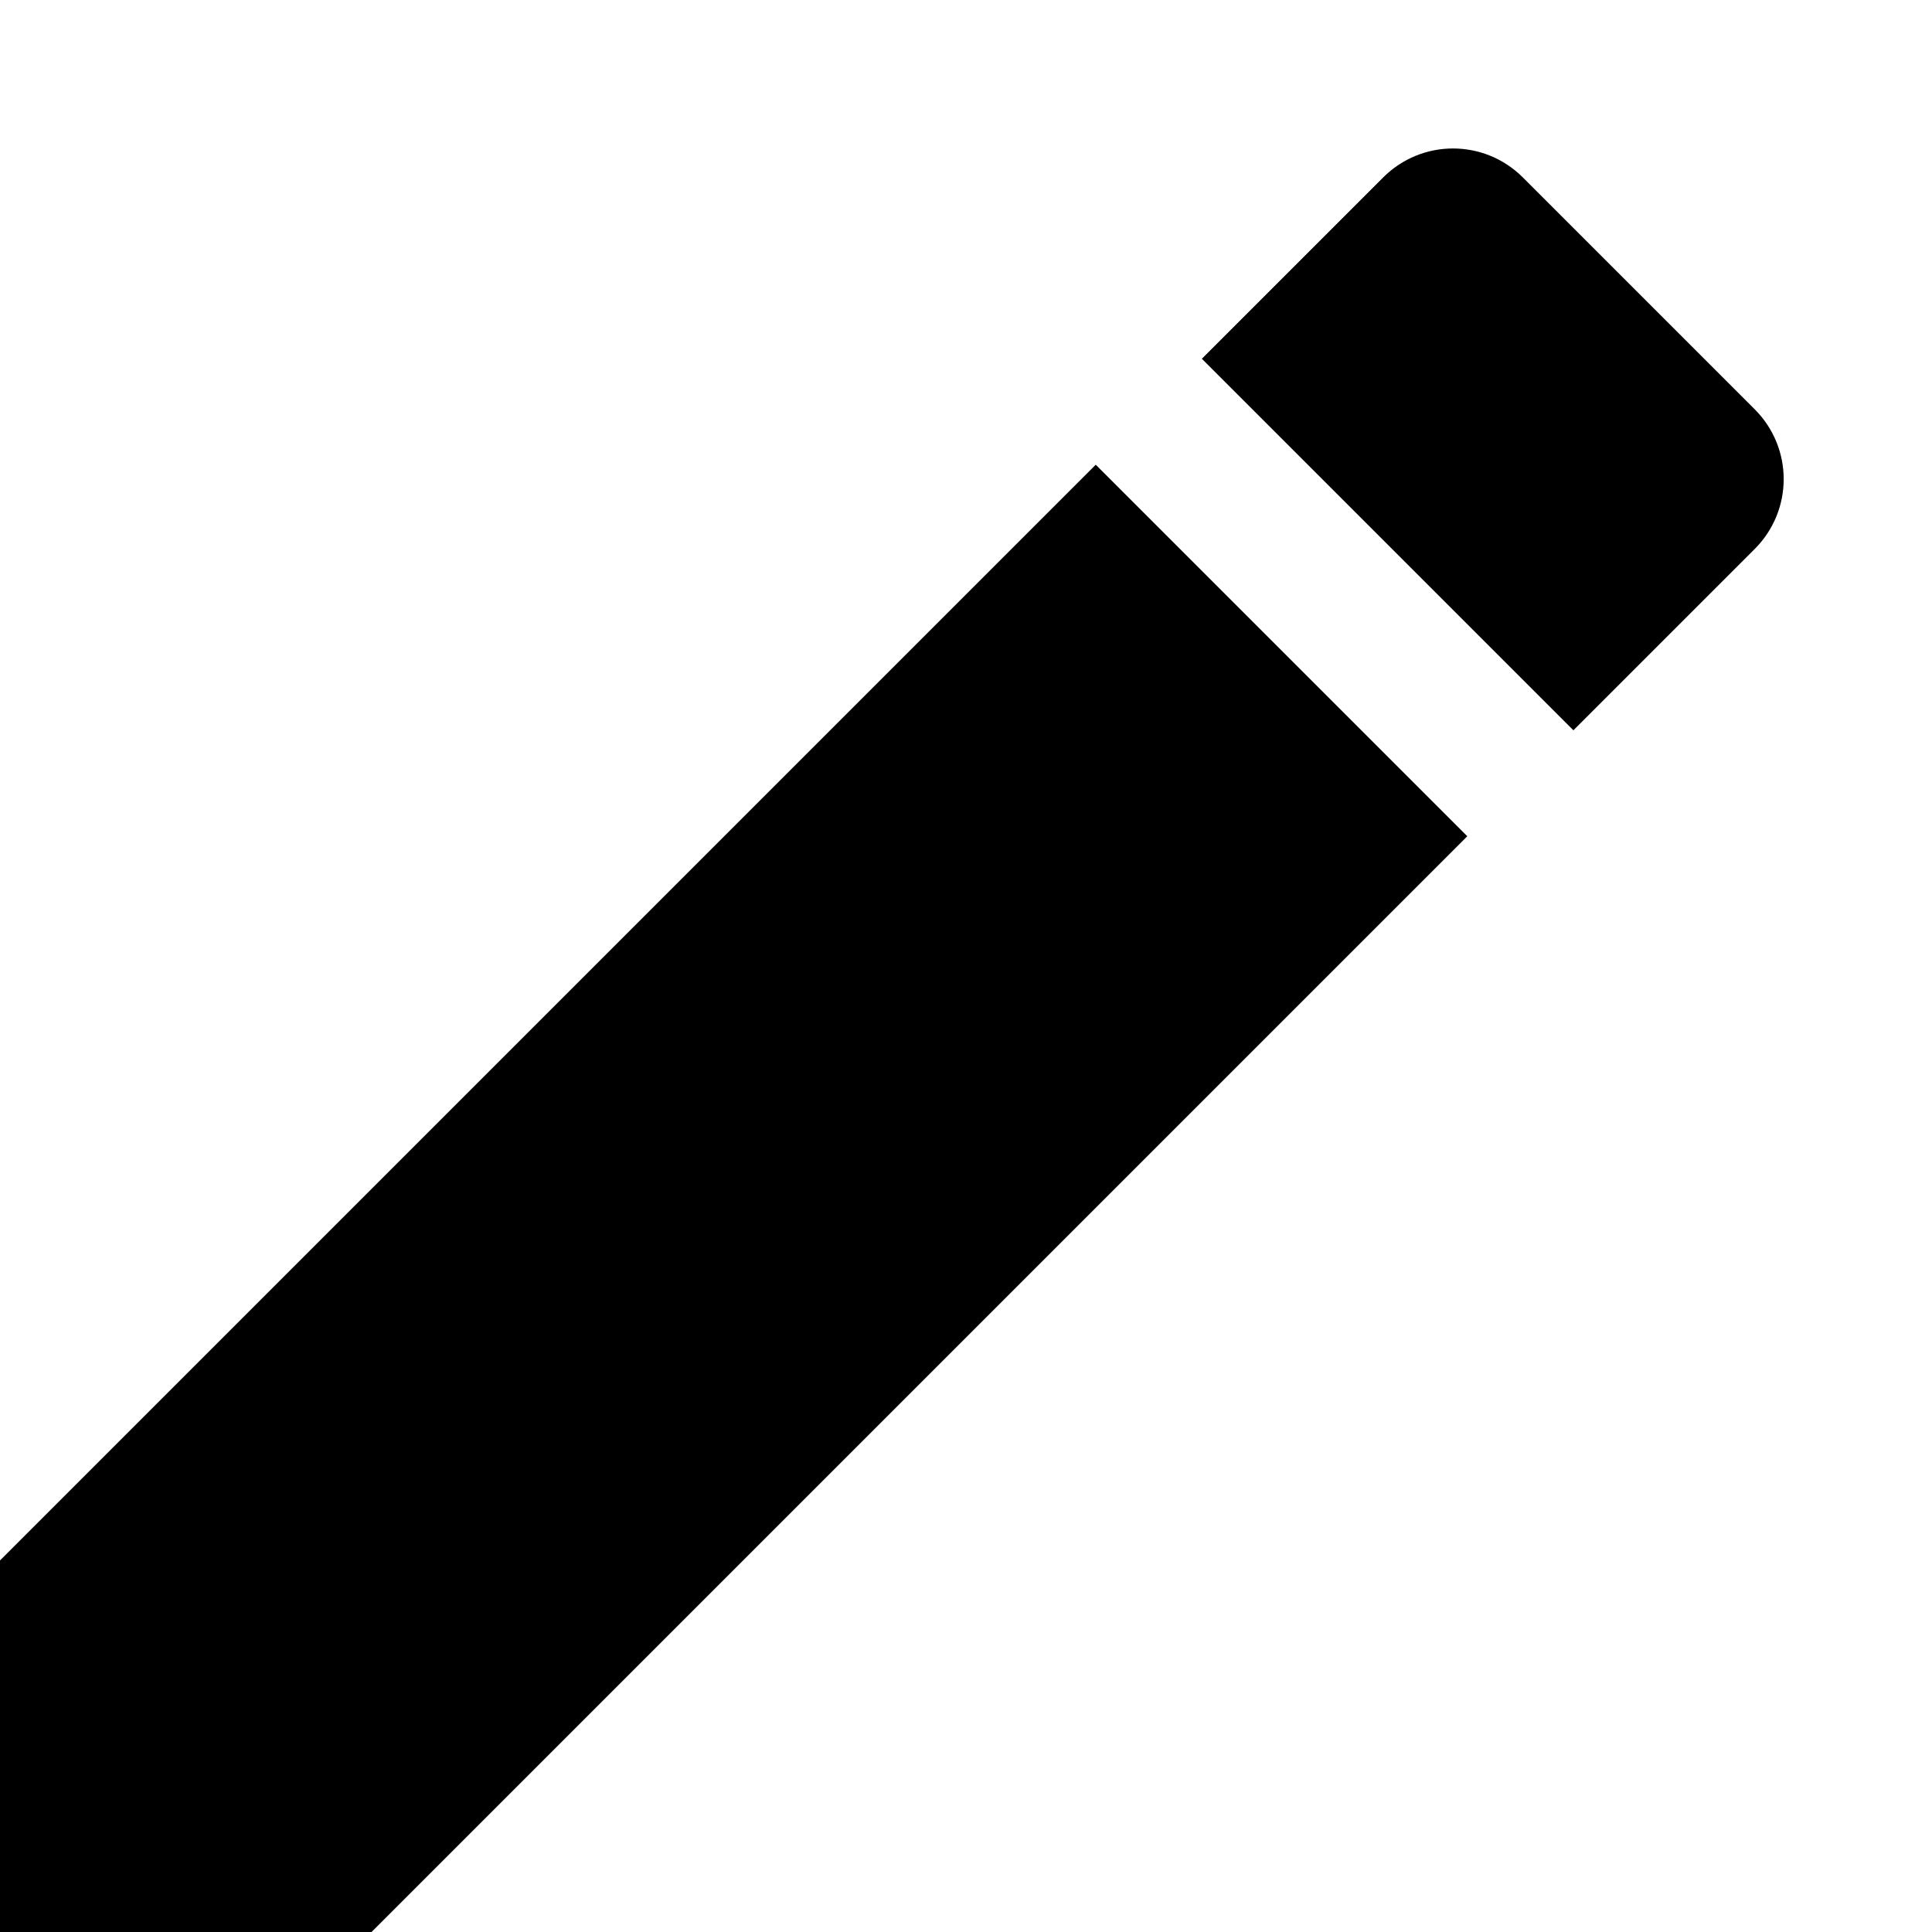 <svg width="13" height="13" viewBox="0 0 13 13" xmlns="http://www.w3.org/2000/svg">
  <path
    d="M0 10.5V13H2.5L9.873 5.627L7.373 3.127L0 10.5ZM11.807 3.694C12.067 3.434 12.067 3.014 11.807 2.754L10.247 1.194C9.987 0.934 9.567 0.934 9.307 1.194L8.087 2.414L10.587 4.914L11.807 3.694V3.694Z" />
</svg>